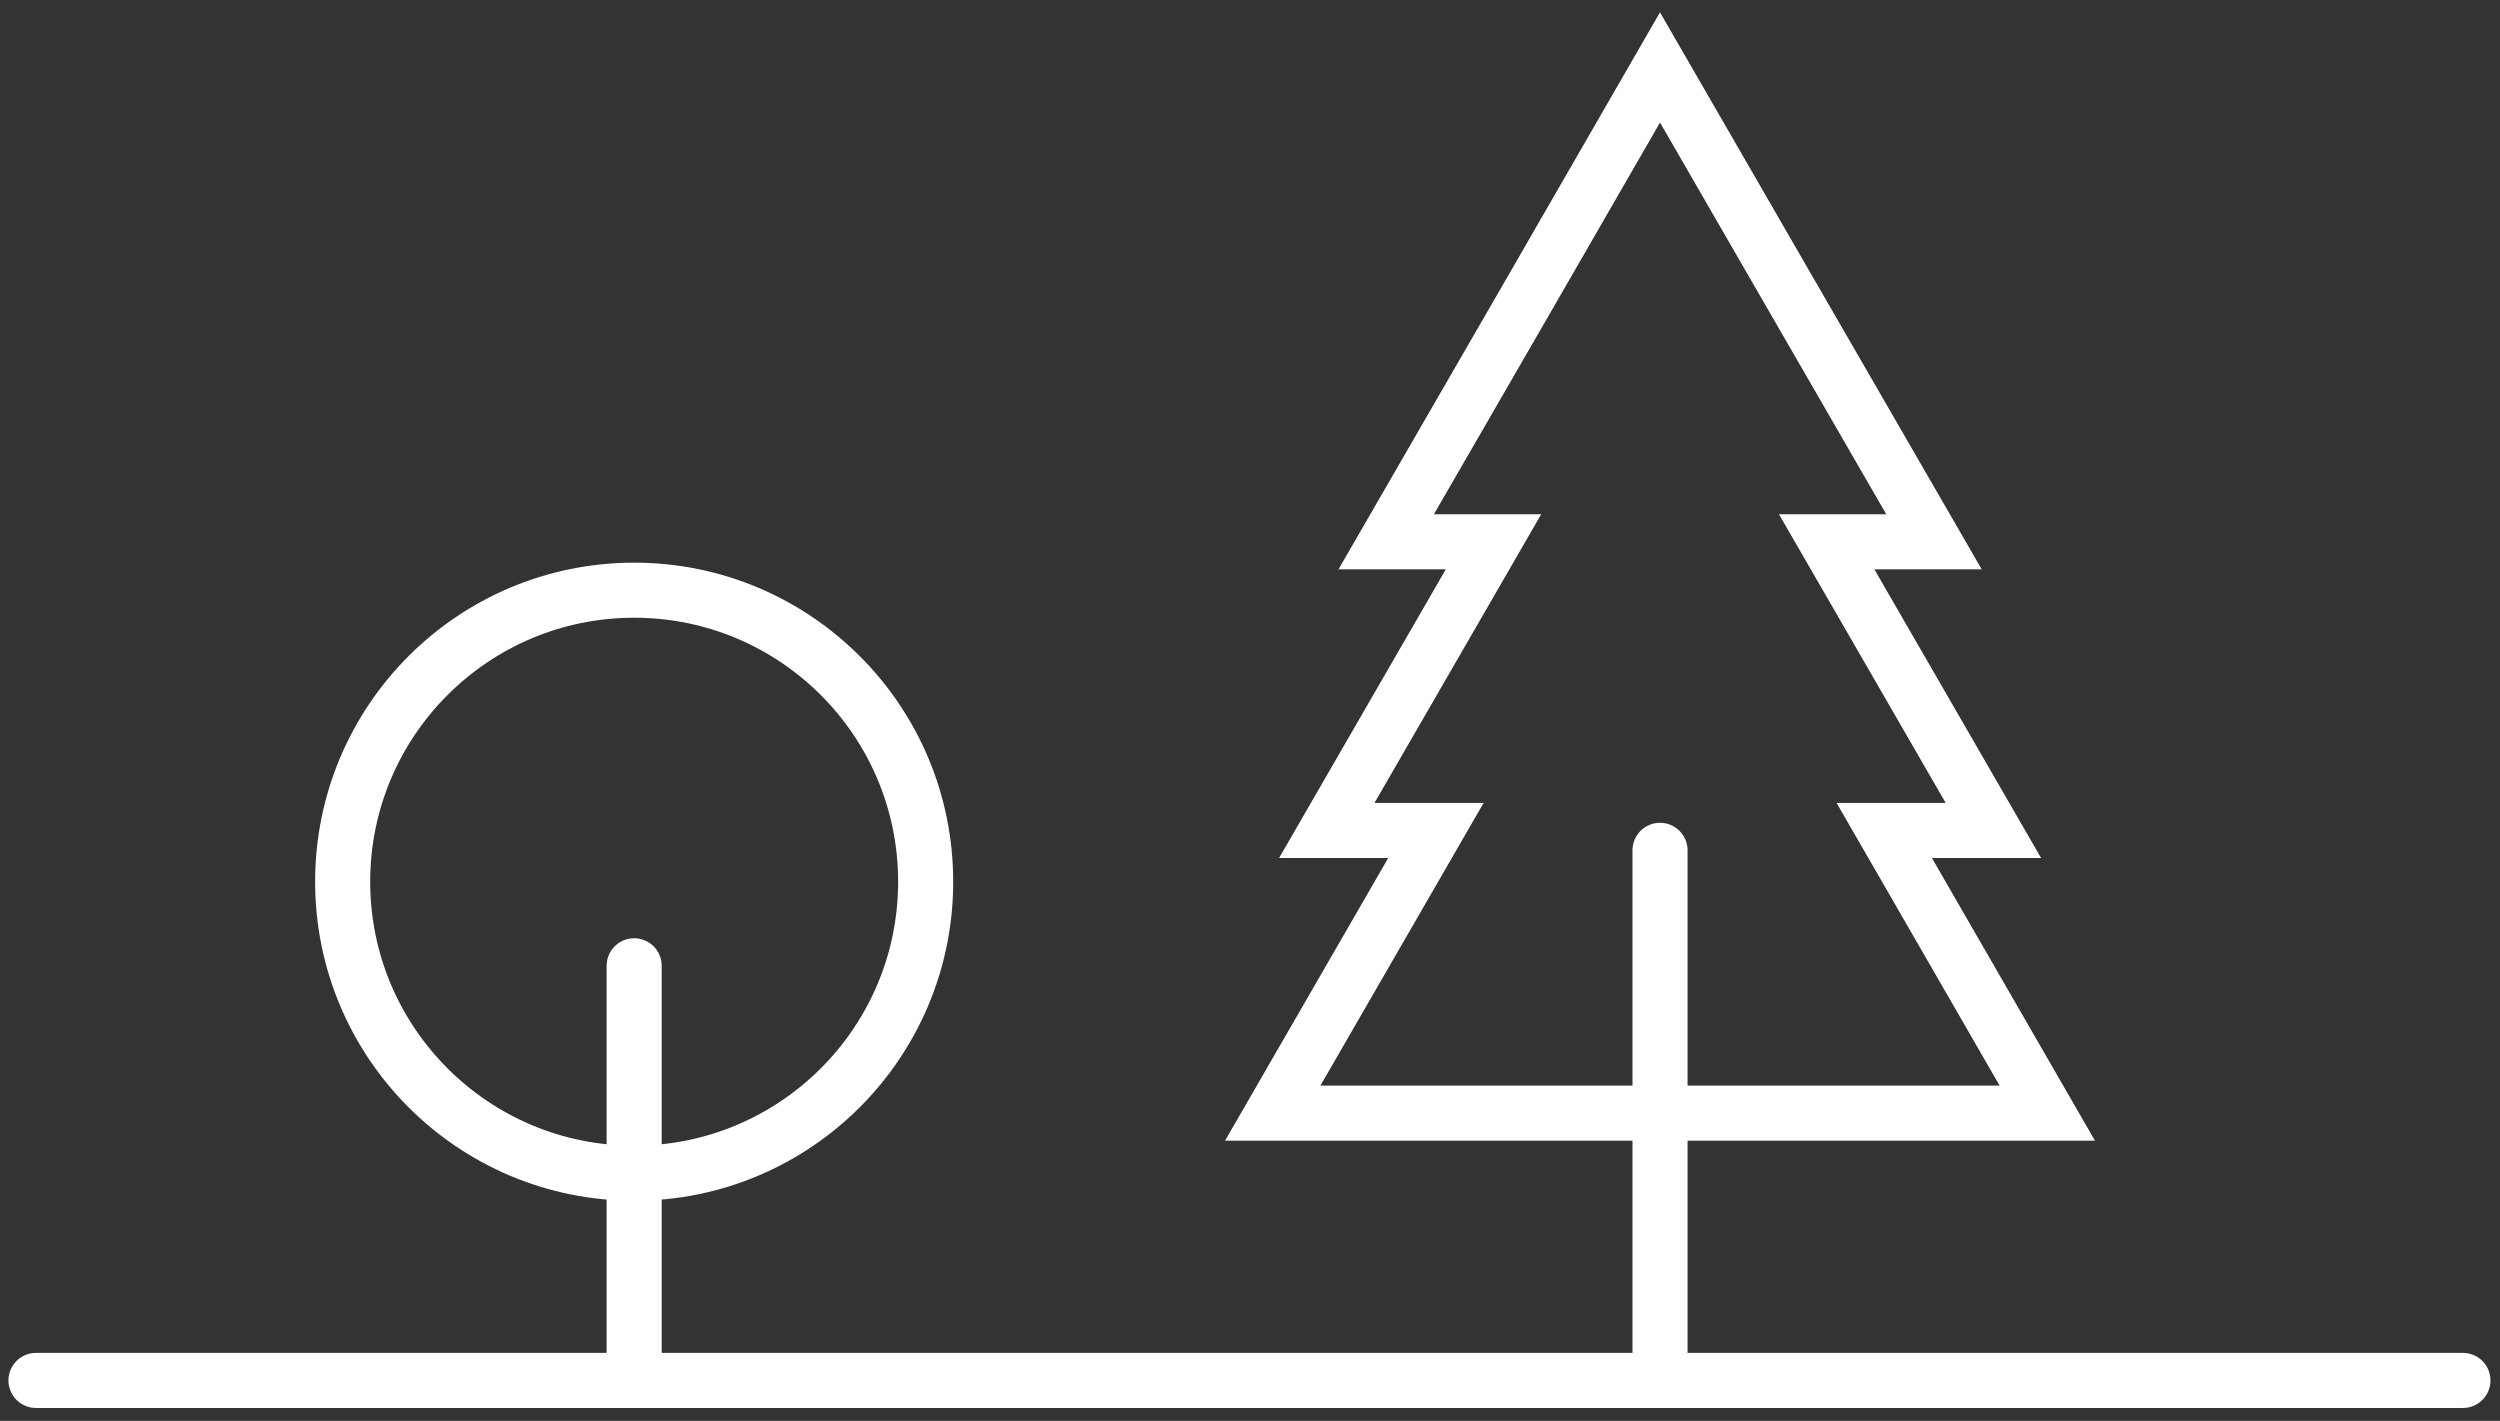 <?xml version="1.0" encoding="UTF-8" standalone="no"?><svg width='139' height='79' viewBox='0 0 139 79' fill='none' xmlns='http://www.w3.org/2000/svg'>
<rect x="0" y="0" width="139" height="79" fill="#333333" stroke="none"/>
<path d='M35.259 53.698V76.752' stroke='white' stroke-width='3.062' stroke-miterlimit='10' stroke-linecap='round'/>
<path d='M35.259 65.23C44.21 65.23 51.467 57.974 51.467 49.023C51.467 40.071 44.21 32.815 35.259 32.815C26.308 32.815 19.052 40.071 19.052 49.023C19.052 57.974 26.308 65.23 35.259 65.23Z' stroke='white' stroke-width='3.062' stroke-miterlimit='10'/>
<path d='M92.297 47.278V76.752' stroke='white' stroke-width='3.062' stroke-miterlimit='10' stroke-linecap='round'/>
<path d='M104.765 46.174H110.832L101.564 30.125H107.53L99.913 16.941L92.296 3.749L84.689 16.941L77.072 30.125H83.038L73.769 46.174H79.837L70.764 61.89H92.296H113.829L104.765 46.174Z' stroke='white' stroke-width='3.062' stroke-miterlimit='10'/>
<path d='M2 76.752H136.939' stroke='white' stroke-width='3.062' stroke-miterlimit='10' stroke-linecap='round'/>
</svg>
